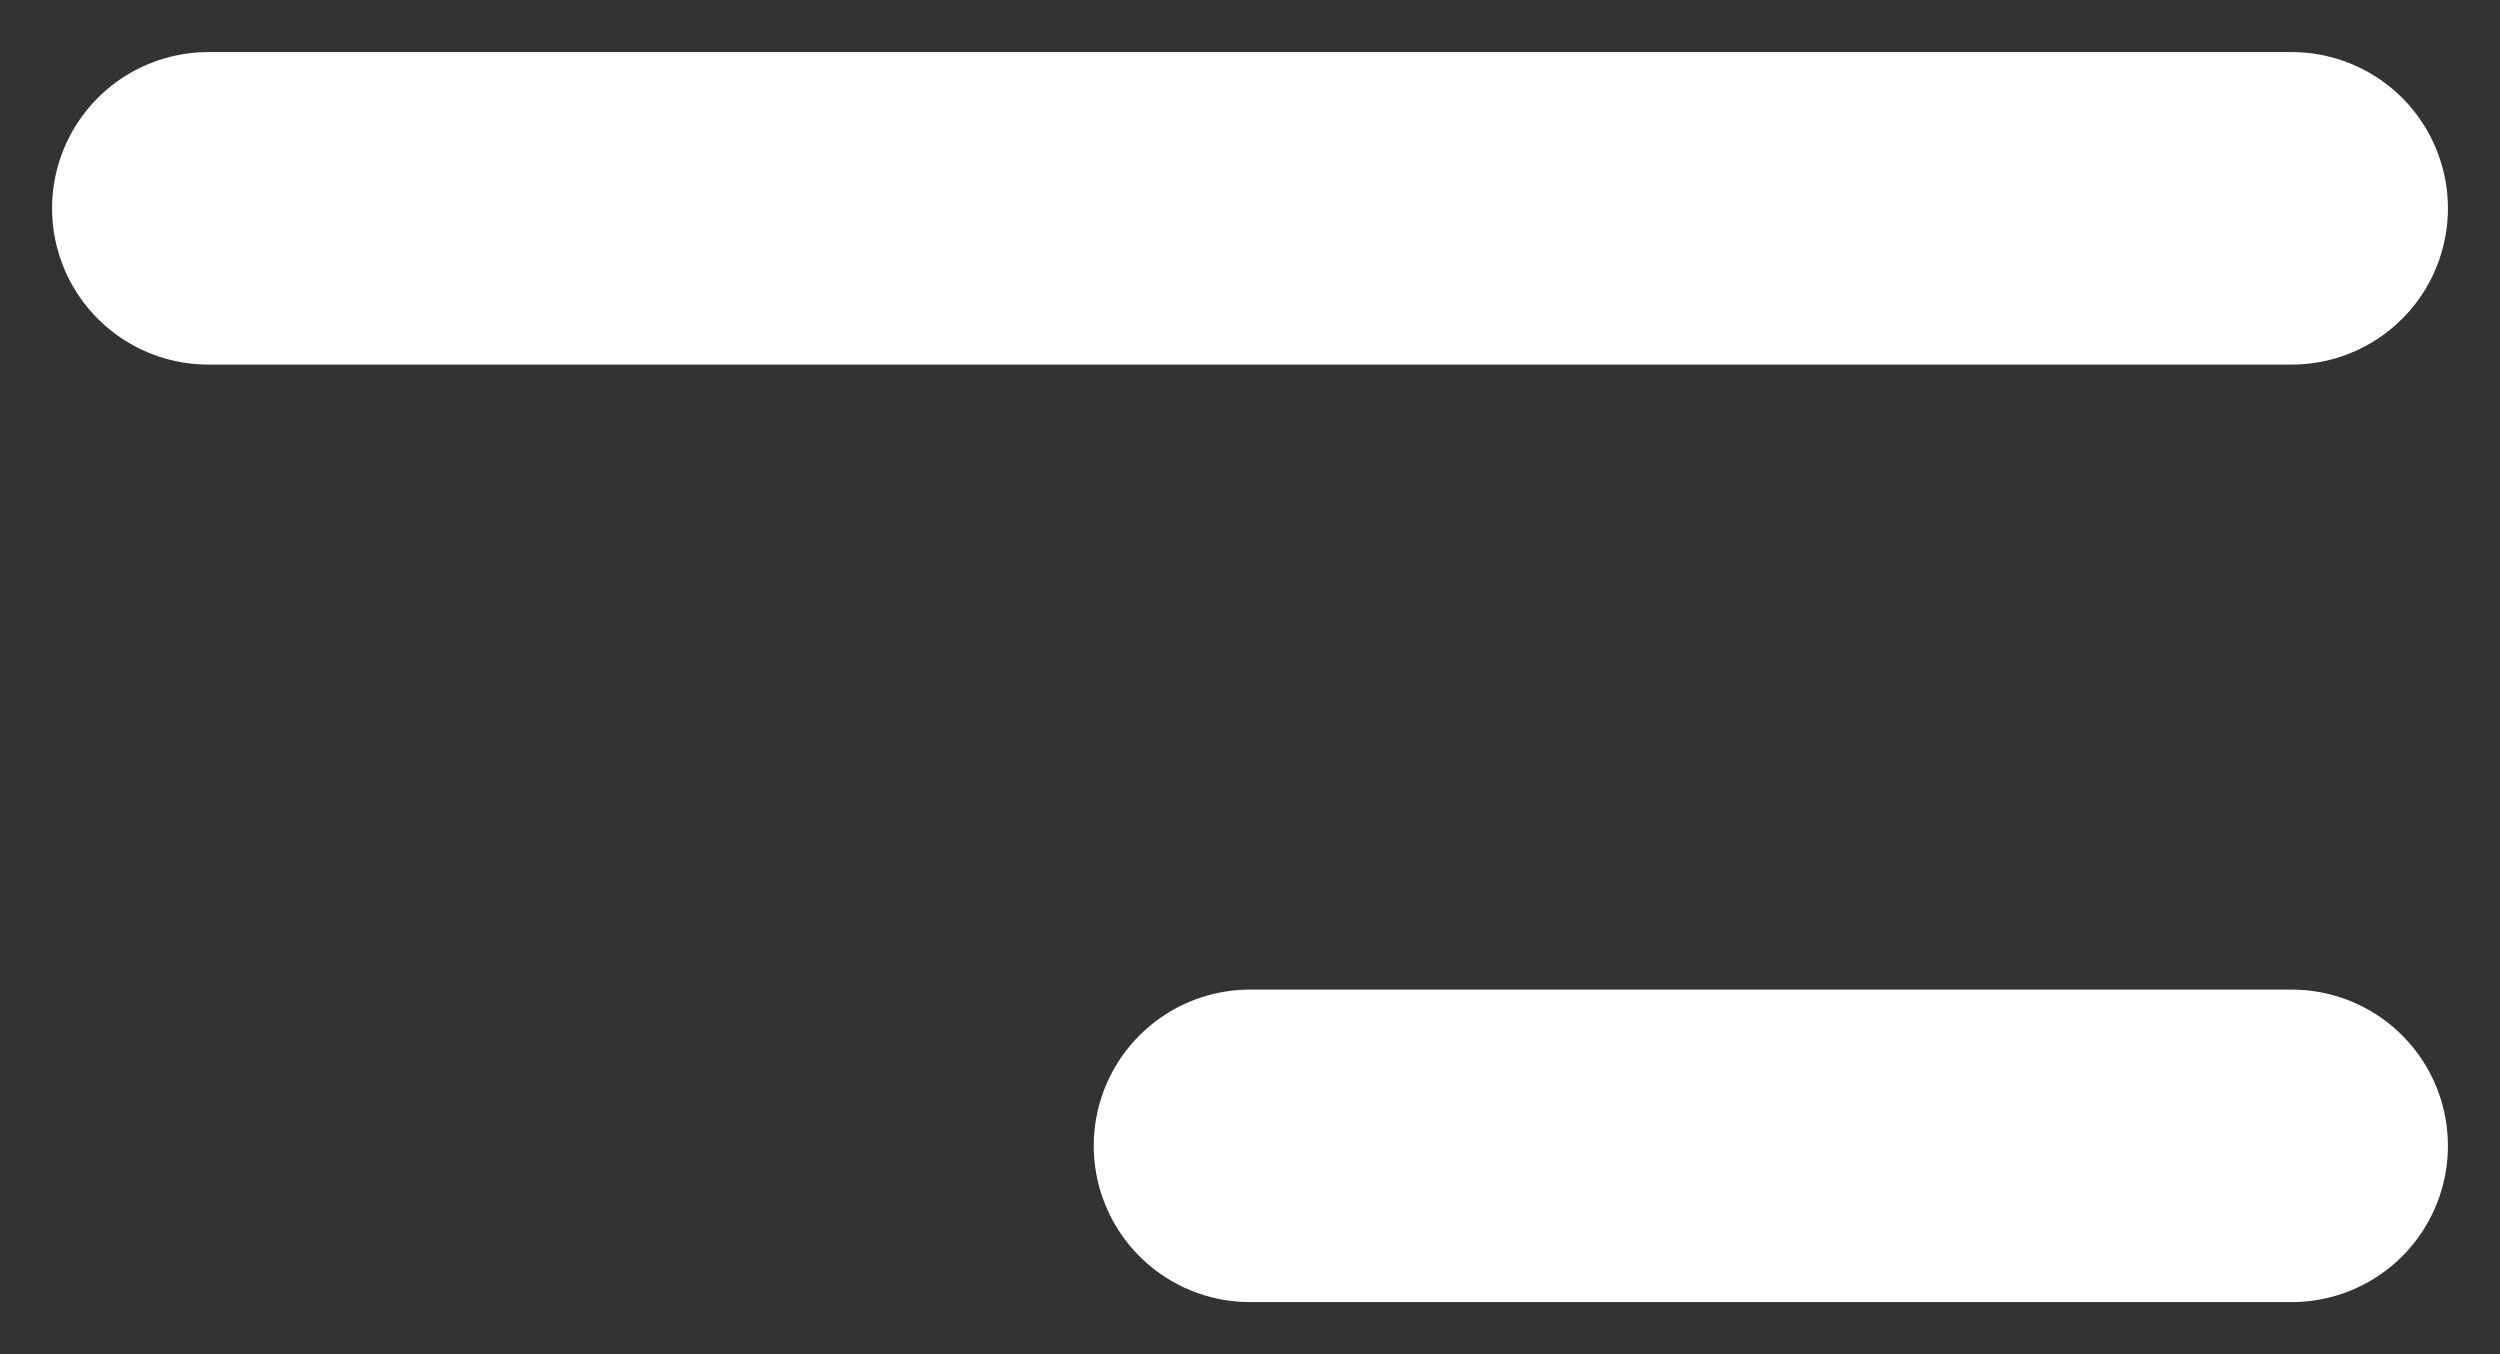 <svg width="24" height="13" viewBox="0 0 24 13" fill="none" xmlns="http://www.w3.org/2000/svg">
<rect x="0" y="0" width="24" height="13" fill="#333333" stroke="none"/>
<path d="M2 2H22" stroke="white" stroke-width="3" stroke-linecap="round"/>
<path d="M12 11L22 11" stroke="white" stroke-width="3" stroke-linecap="round"/>
</svg>
